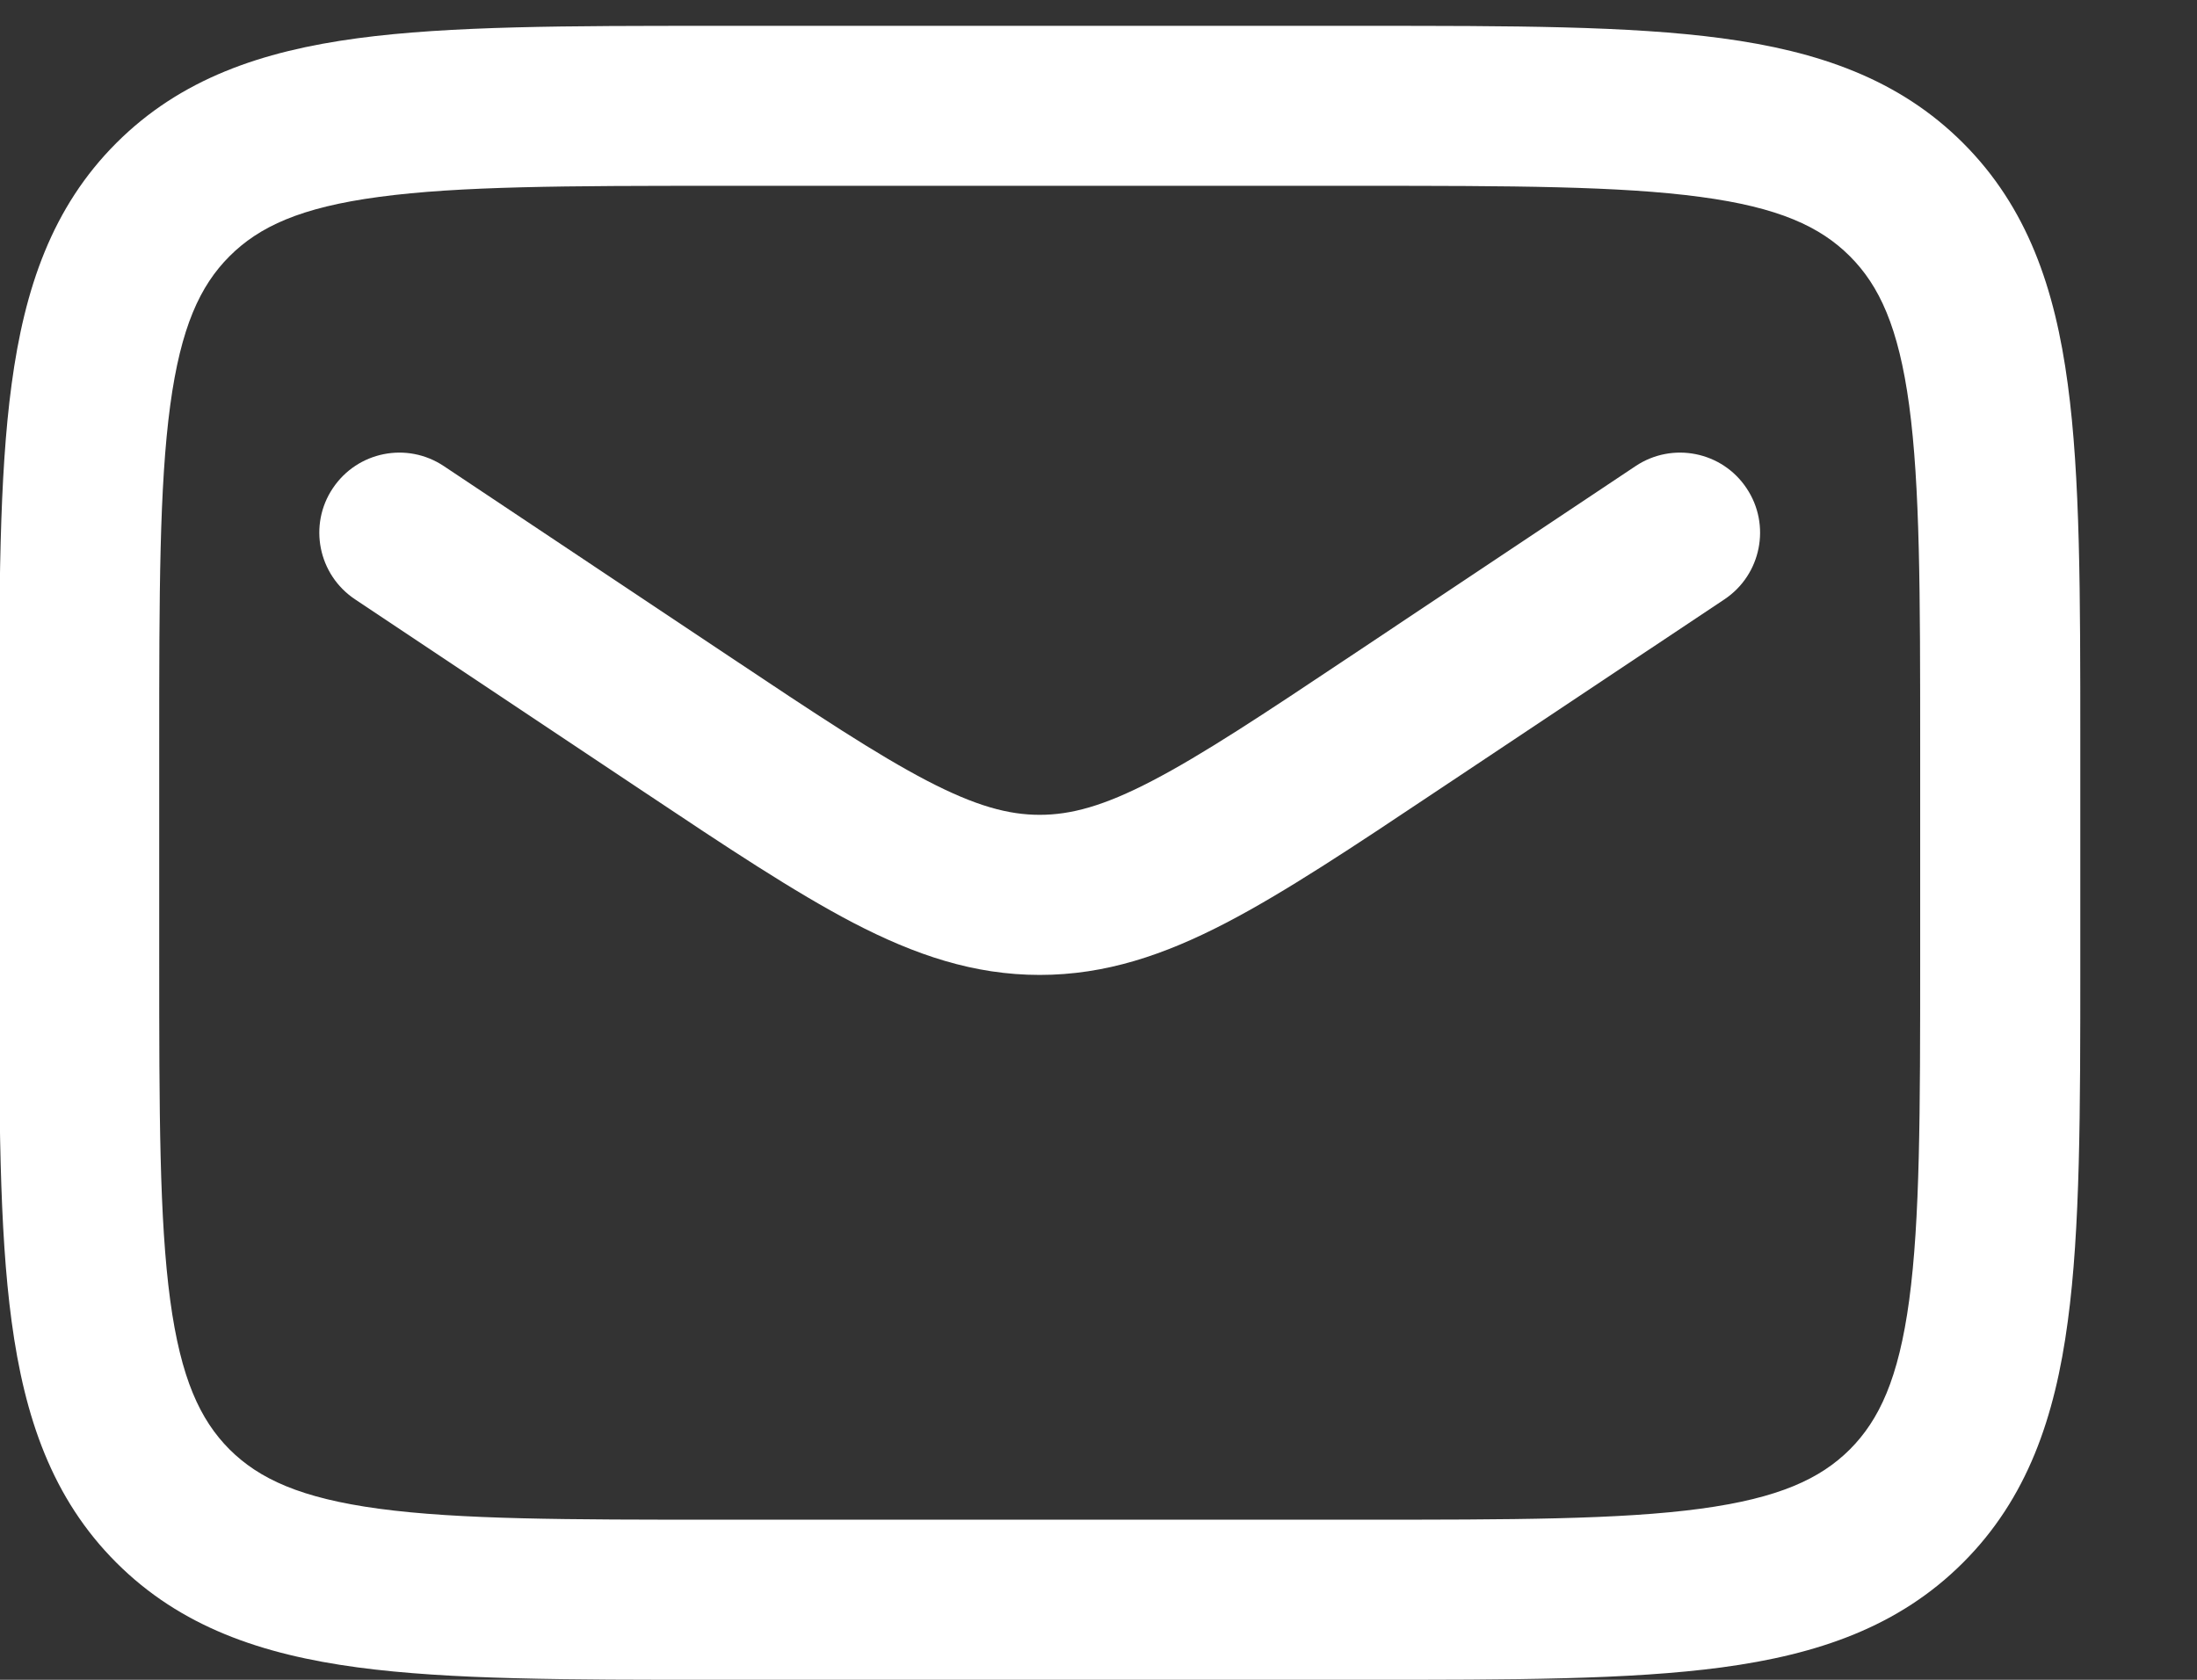 <svg width="17" height="13" viewBox="0 0 17 13" fill="none" xmlns="http://www.w3.org/2000/svg">
<rect x="0" y="0" width="17" height="13" fill="#333333" stroke="none"/>
<path fill-rule="evenodd" clip-rule="evenodd" d="M5.522 0.2H10.568C11.697 0.2 12.607 0.2 13.323 0.296C14.067 0.396 14.693 0.61 15.19 1.107C15.687 1.604 15.901 2.23 16 2.973C16.097 3.689 16.097 4.599 16.097 5.729V7.471C16.097 8.6 16.097 9.511 16 10.227C15.901 10.97 15.687 11.596 15.19 12.093C14.693 12.59 14.067 12.804 13.323 12.904C12.607 13 11.697 13 10.568 13H5.522C4.393 13 3.483 13 2.767 12.904C2.023 12.804 1.397 12.59 0.9 12.093C0.403 11.596 0.19 10.97 0.09 10.227C-0.007 9.511 -0.007 8.6 -0.007 7.471V5.729C-0.007 4.599 -0.007 3.689 0.09 2.973C0.19 2.23 0.403 1.604 0.9 1.107C1.397 0.61 2.023 0.396 2.767 0.296C3.483 0.2 4.393 0.2 5.522 0.2ZM2.932 1.524C2.326 1.605 2.005 1.754 1.776 1.983C1.548 2.211 1.399 2.532 1.317 3.138C1.233 3.762 1.232 4.589 1.232 5.774V7.426C1.232 8.611 1.233 9.438 1.317 10.062C1.399 10.668 1.548 10.988 1.776 11.217C2.005 11.445 2.326 11.594 2.932 11.676C3.555 11.76 4.382 11.761 5.568 11.761H10.523C11.708 11.761 12.535 11.76 13.158 11.676C13.764 11.594 14.085 11.445 14.314 11.217C14.542 10.988 14.691 10.668 14.773 10.062C14.857 9.438 14.858 8.611 14.858 7.426V5.774C14.858 4.589 14.857 3.762 14.773 3.138C14.691 2.532 14.542 2.211 14.314 1.983C14.085 1.754 13.764 1.605 13.158 1.524C12.535 1.44 11.708 1.438 10.523 1.438H5.568C4.382 1.438 3.555 1.44 2.932 1.524Z" fill="white"/>
<path fill-rule="evenodd" clip-rule="evenodd" d="M2.575 3.779C2.765 3.494 3.149 3.417 3.434 3.607L5.64 5.078C6.317 5.53 6.785 5.84 7.175 6.043C7.552 6.239 7.805 6.306 8.045 6.306C8.285 6.306 8.539 6.239 8.915 6.043C9.305 5.84 9.773 5.53 10.45 5.078L12.656 3.607C12.941 3.417 13.326 3.494 13.515 3.779C13.705 4.063 13.628 4.448 13.344 4.638L11.108 6.128C10.467 6.556 9.944 6.904 9.487 7.142C9.01 7.39 8.555 7.545 8.045 7.545C7.535 7.545 7.08 7.39 6.603 7.142C6.147 6.904 5.623 6.556 4.982 6.128L2.747 4.638C2.462 4.448 2.385 4.063 2.575 3.779Z" fill="white"/>
</svg>
